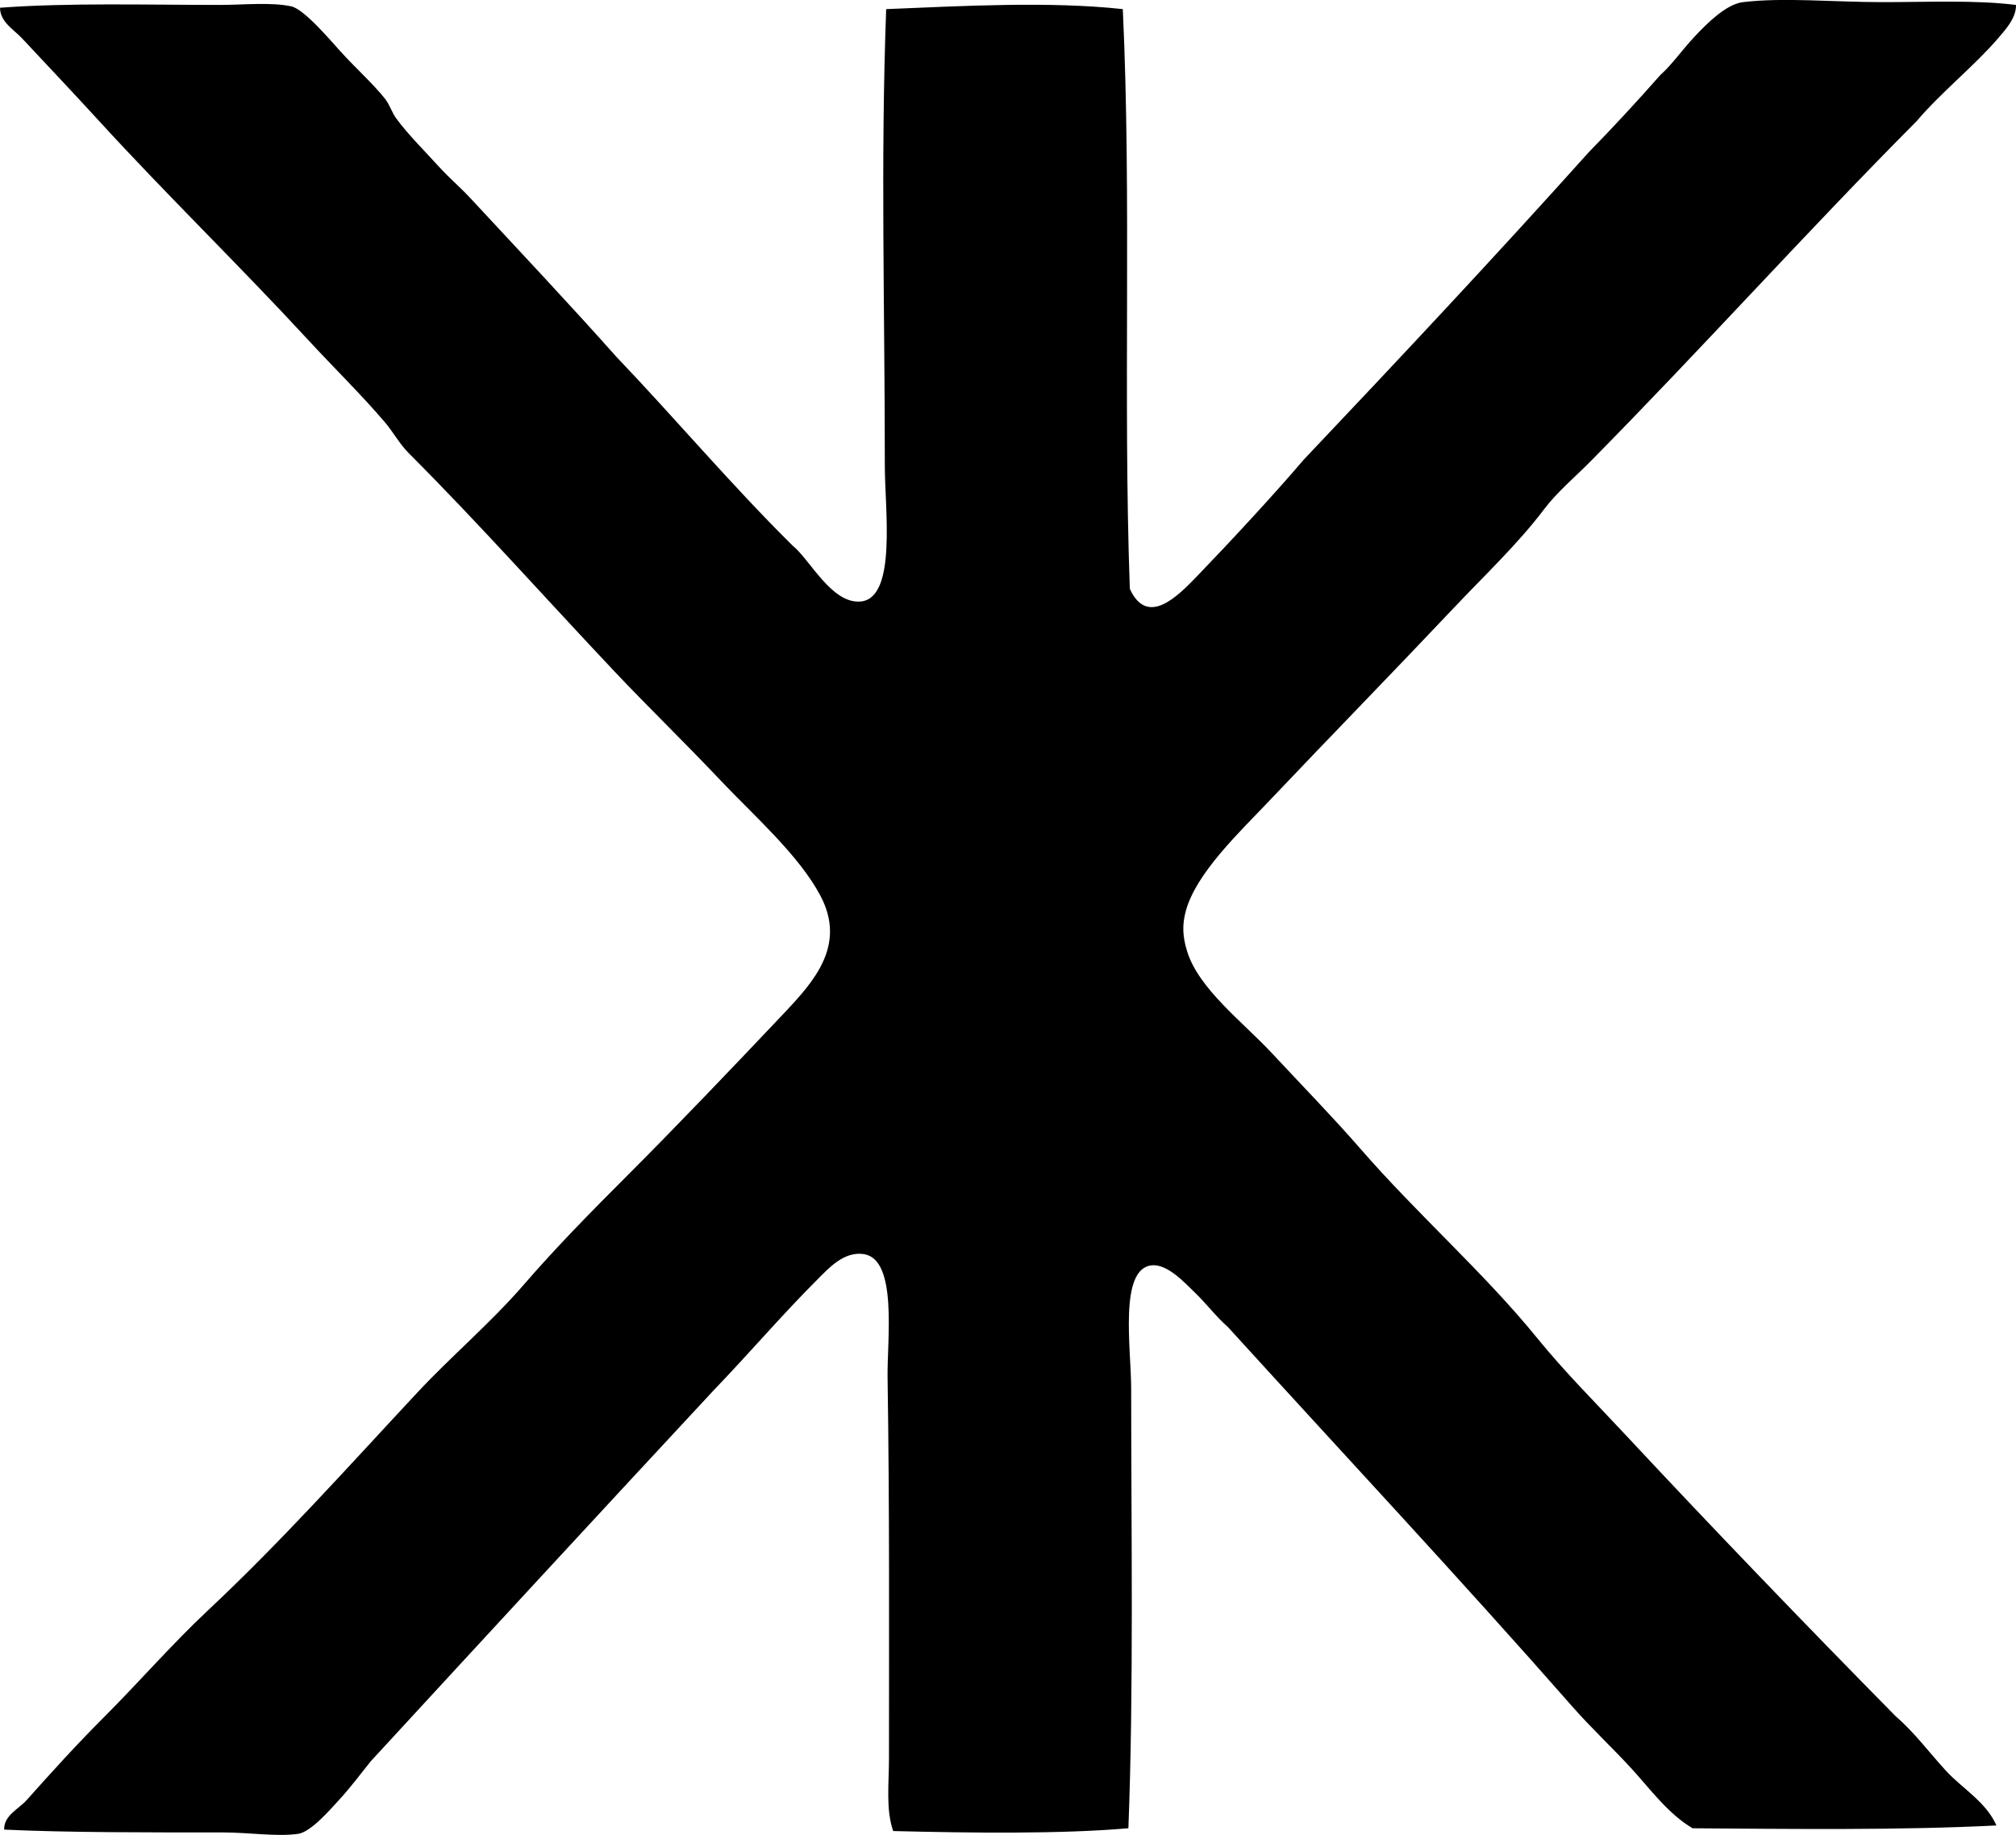 <?xml version="1.0" encoding="iso-8859-1"?>
<!-- Generator: Adobe Illustrator 19.2.0, SVG Export Plug-In . SVG Version: 6.00 Build 0)  -->
<svg version="1.1" xmlns="http://www.w3.org/2000/svg" xmlns:xlink="http://www.w3.org/1999/xlink" x="0px" y="0px"
	 viewBox="0 0 72.87 66.308" style="enable-background:new 0 0 72.87 66.308;" xml:space="preserve">
<g id="Jeugdkerk">
	<path style="fill-rule:evenodd;clip-rule:evenodd;" d="M72.87,0.179c0.012,0.47-0.379,0.891-0.656,1.215
		c-0.875,1.014-2.047,1.936-2.936,2.985c-3.947,3.965-7.787,8.243-11.791,12.297c-0.564,0.57-1.207,1.108-1.67,1.721
		c-0.953,1.262-2.152,2.389-3.289,3.593c-2.287,2.419-4.338,4.514-6.73,7.034c-1.004,1.058-2.57,2.539-2.936,3.897
		c-0.135,0.5-0.119,0.925,0.051,1.468c0.418,1.344,2.025,2.561,3.037,3.644c1.127,1.209,2.244,2.355,3.188,3.44
		c2.1,2.419,4.498,4.51,6.426,6.883c1.006,1.236,2.119,2.345,3.189,3.492c3.184,3.412,6.486,6.842,9.766,10.171
		c0.682,0.586,1.213,1.313,1.822,1.974c0.598,0.649,1.445,1.119,1.822,1.974c-3.482,0.178-7.465,0.126-10.982,0.102
		c-0.896-0.529-1.533-1.423-2.227-2.177c-0.693-0.754-1.449-1.456-2.125-2.227c-4.055-4.617-8.285-9.137-12.449-13.714
		c-0.434-0.376-0.729-0.798-1.215-1.265c-0.332-0.321-0.957-1.006-1.518-0.962c-1.217,0.097-0.76,3.019-0.76,4.454
		c0.002,5.365,0.092,10.874-0.1,15.89c-2.443,0.213-5.684,0.171-8.502,0.101c-0.271-0.776-0.152-1.714-0.152-2.631
		c0-4.516,0.022-9.035-0.051-13.765c-0.02-1.348,0.373-4.266-0.859-4.453c-0.719-0.109-1.275,0.516-1.67,0.91
		c-1.324,1.324-2.488,2.695-3.744,3.998c-4.146,4.458-8.275,8.932-12.399,13.41c-0.388,0.48-0.728,0.945-1.164,1.417
		c-0.297,0.321-1.001,1.147-1.469,1.215c-0.775,0.111-1.762-0.051-2.732-0.051c-2.624,0-5.623,0.007-7.895-0.102
		c-0.014-0.512,0.523-0.741,0.81-1.062c0.896-1.004,1.803-2.006,2.783-2.985c1.283-1.283,2.478-2.663,3.795-3.896
		c2.634-2.467,5.059-5.184,7.541-7.844c1.221-1.311,2.641-2.506,3.846-3.896c1.166-1.349,2.465-2.669,3.744-3.947
		c1.779-1.778,3.781-3.876,5.668-5.87c1.092-1.154,2.264-2.462,1.316-4.251c-0.779-1.469-2.42-2.908-3.594-4.149
		c-1.316-1.392-2.652-2.687-3.795-3.896c-2.564-2.714-4.969-5.425-7.49-7.945c-0.334-0.335-0.547-0.744-0.859-1.113
		c-0.844-0.992-1.871-1.997-2.783-2.985c-2.475-2.682-5.074-5.2-7.541-7.895c-0.92-1.006-1.835-1.97-2.783-2.985
		C0.513,1.075,0.006,0.805,0,0.28c2.493-0.185,5.247-0.102,7.944-0.102c0.852,0,1.84-0.107,2.582,0.051
		c0.469,0.1,1.432,1.246,1.772,1.619c0.584,0.644,1.197,1.187,1.619,1.721c0.176,0.225,0.244,0.489,0.404,0.709
		c0.412,0.565,1.052,1.203,1.568,1.77c0.352,0.386,0.756,0.727,1.113,1.113c1.715,1.845,3.641,3.893,5.264,5.718
		c2.15,2.252,4.164,4.641,6.377,6.832c0.629,0.495,1.422,2.135,2.479,2.024c1.301-0.136,0.859-3.353,0.861-4.909
		c0-5.781-0.156-11.002,0.049-16.496c2.783-0.114,5.891-0.29,8.553,0c0.32,6.847,0.006,14.029,0.254,20.95
		c0.631,1.375,1.711,0.289,2.428-0.456c1.234-1.28,2.844-3.02,3.846-4.2c3.48-3.672,6.94-7.364,10.324-11.133
		c0.885-0.904,1.742-1.833,2.58-2.783c0.432-0.384,0.768-0.89,1.266-1.417c0.402-0.425,1.104-1.141,1.721-1.214
		c1.451-0.176,3.277-0.001,5.01,0C69.716,0.078,71.407-0.005,72.87,0.179z"/>
</g>
<g id="Layer_1">
</g>
</svg>
